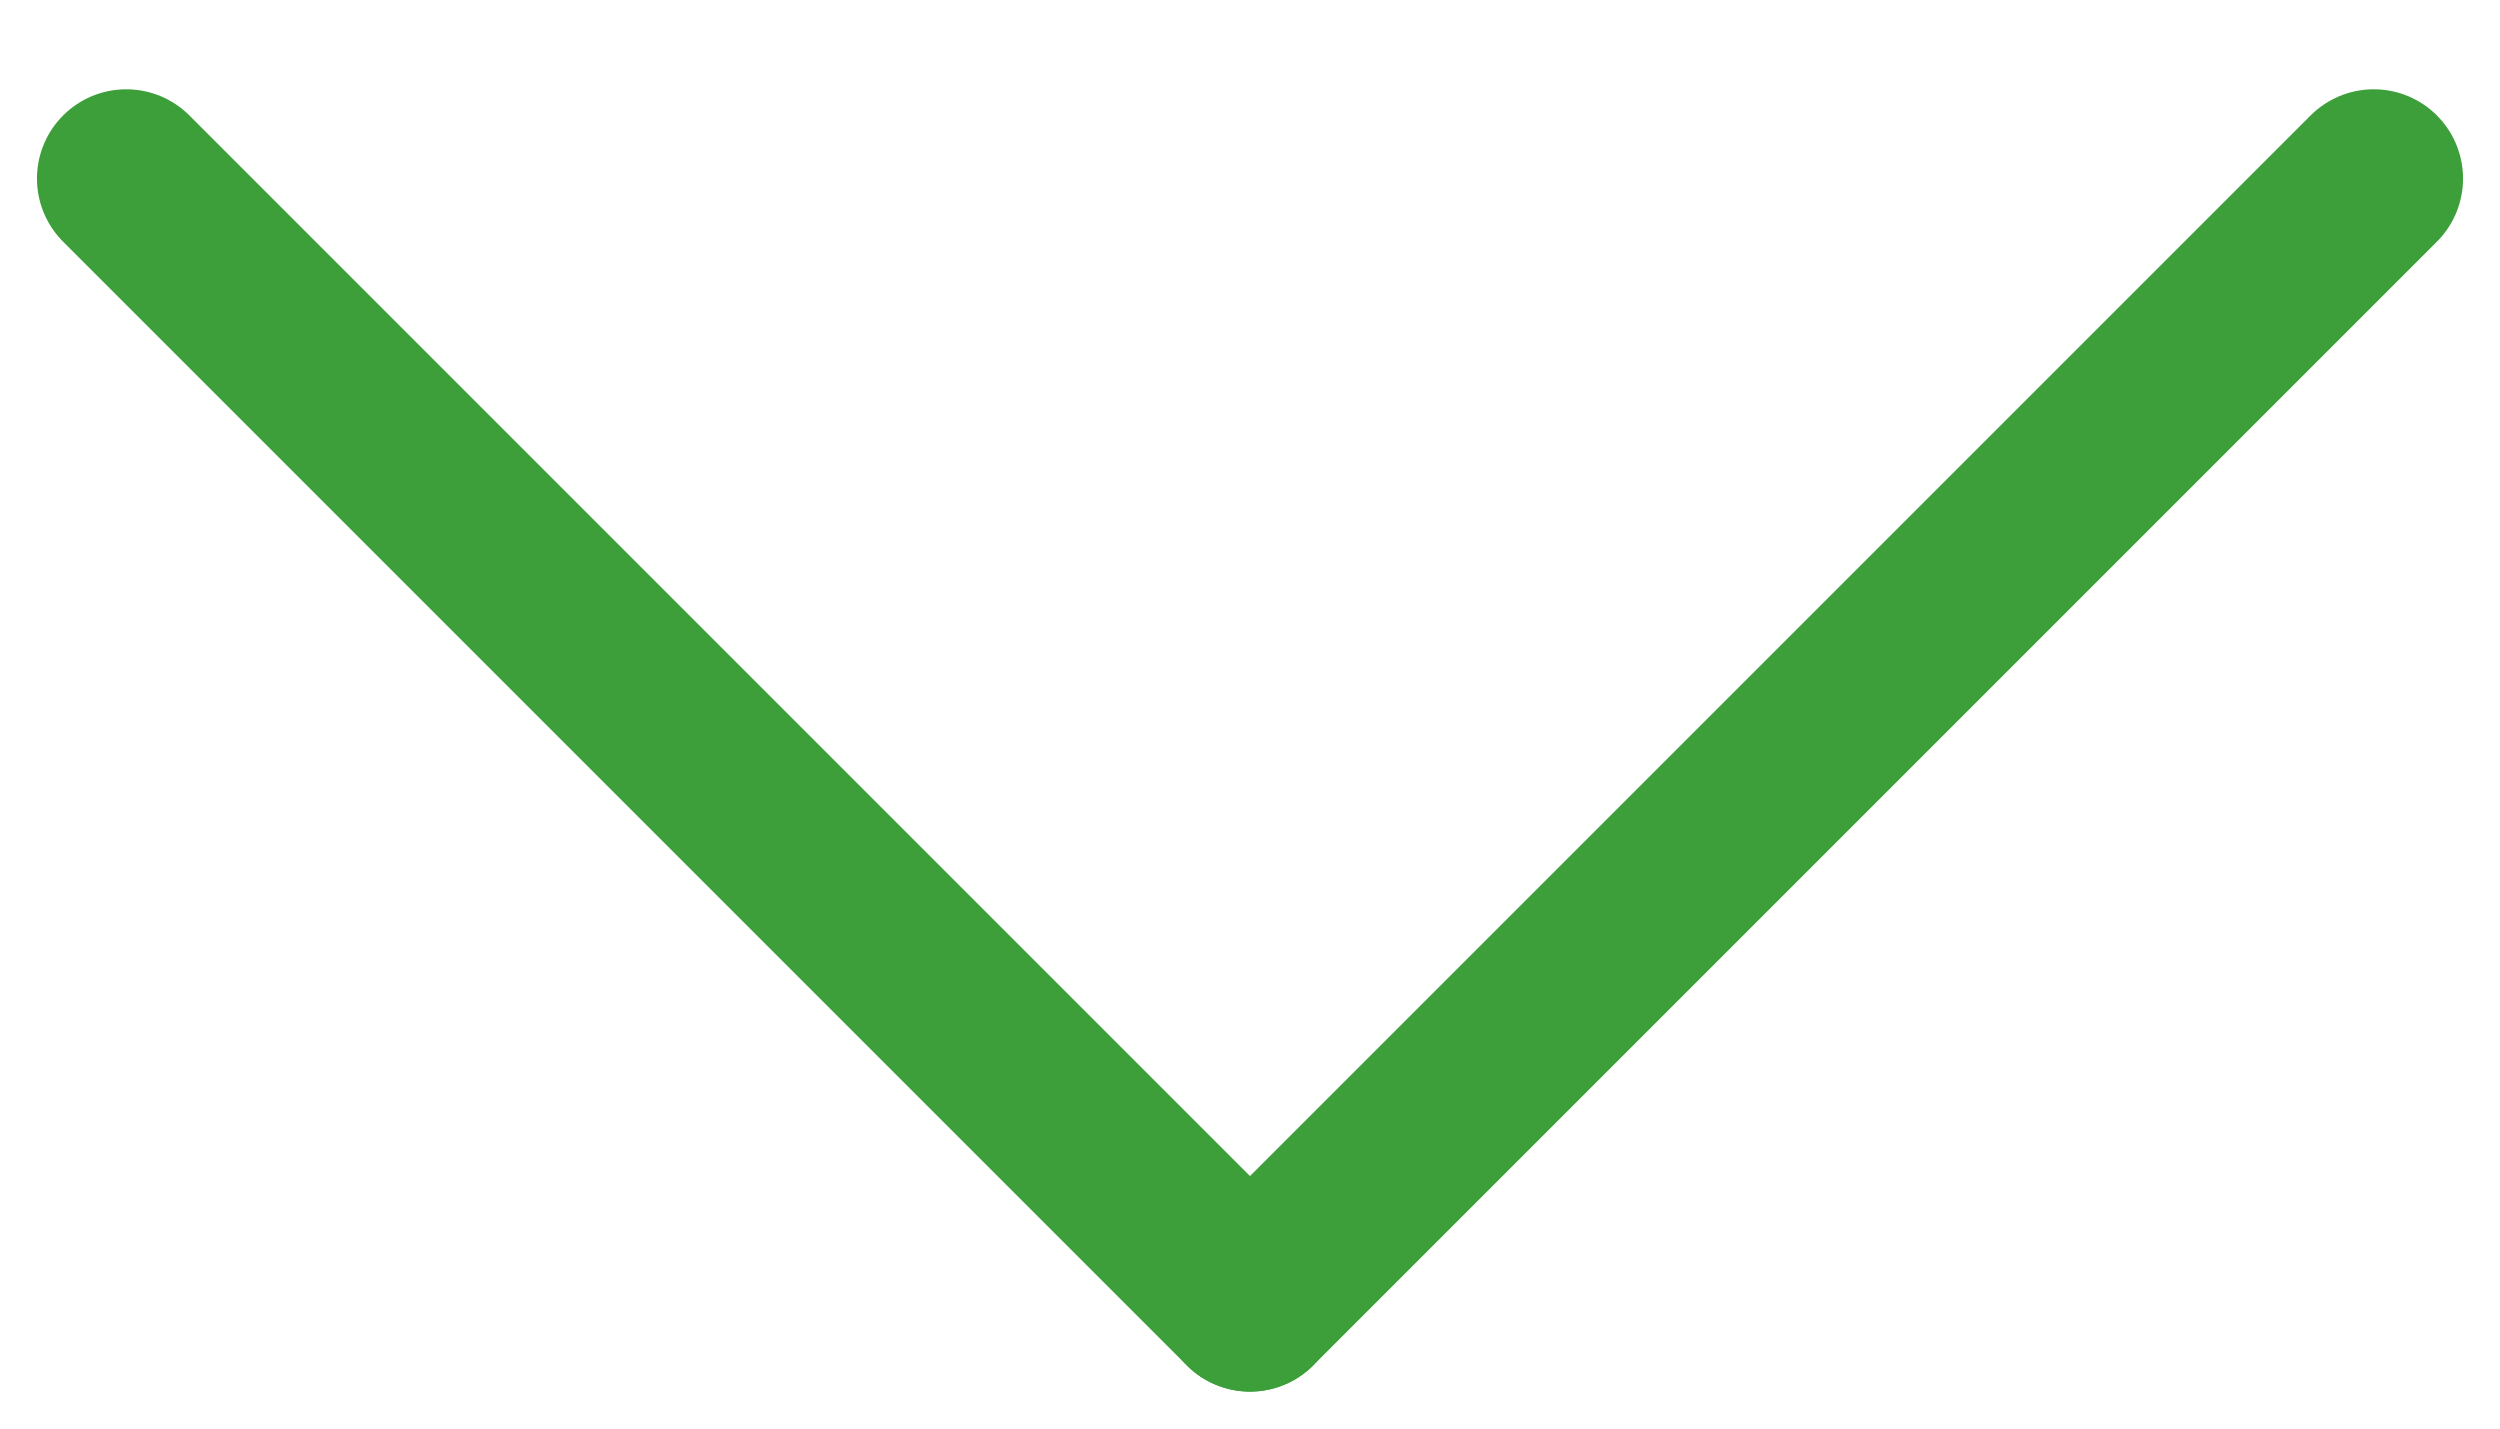 <svg width="14" height="8" viewBox="0 0 14 8" fill="none" xmlns="http://www.w3.org/2000/svg">
<line x1="0.707" y1="1" x2="7" y2="7.293" stroke="#3C9F3A" stroke-linecap="round"/>
<line x1="7" y1="7.293" x2="13.293" y2="1" stroke="#3C9F3A" stroke-linecap="round"/>
</svg>

